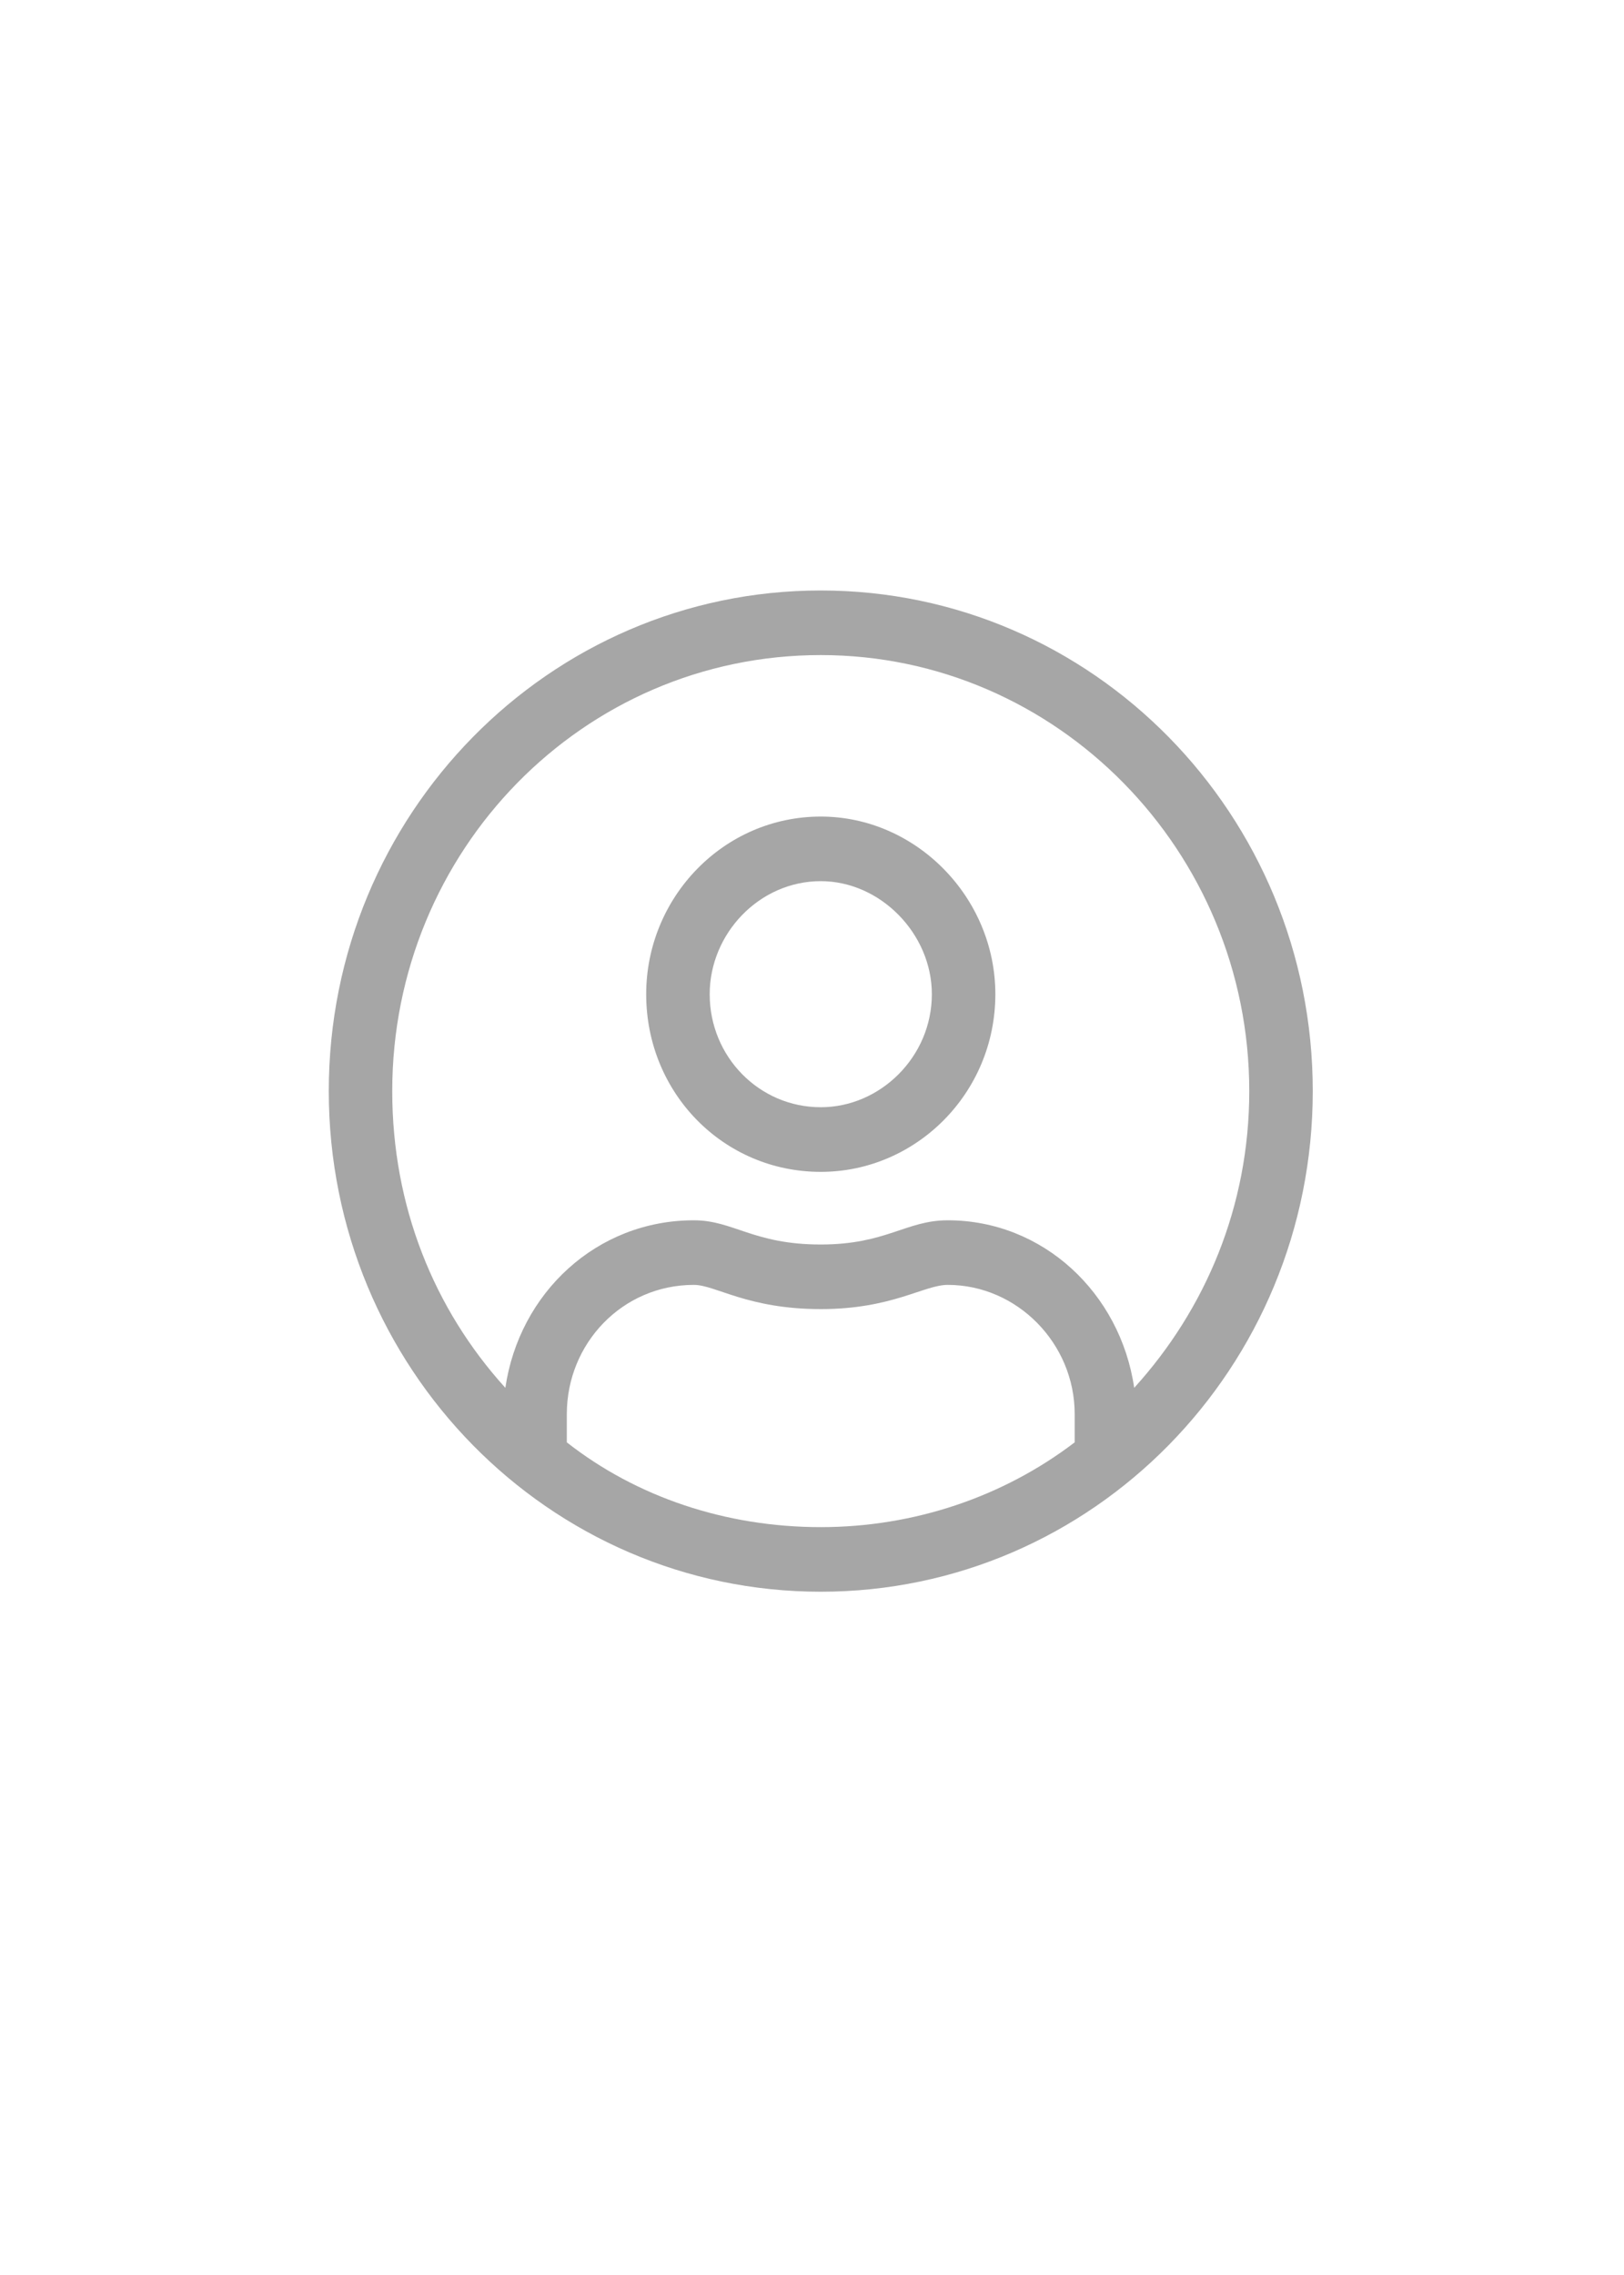 <svg width="40" height="56" viewBox="0 0 40 56" fill="none" xmlns="http://www.w3.org/2000/svg">
<path d="M20.216 14.535C13.522 14.535 8.098 20.05 8.098 26.858C8.098 33.666 13.522 39.181 20.216 39.181C26.91 39.181 32.334 33.666 32.334 26.858C32.334 20.05 26.91 14.535 20.216 14.535ZM26.47 35.504C24.711 36.846 22.512 37.591 20.216 37.591C17.87 37.591 15.672 36.846 13.961 35.504V34.808C13.961 33.069 15.329 31.628 17.089 31.628C17.626 31.628 18.408 32.224 20.216 32.224C21.975 32.224 22.757 31.628 23.343 31.628C25.053 31.628 26.47 33.069 26.47 34.808V35.504ZM27.936 34.162C27.594 31.827 25.688 30.038 23.343 30.038C22.317 30.038 21.828 30.634 20.216 30.634C18.554 30.634 18.066 30.038 17.089 30.038C14.694 30.038 12.789 31.827 12.447 34.162C10.688 32.224 9.661 29.69 9.661 26.858C9.661 20.945 14.352 16.125 20.216 16.125C26.03 16.125 30.77 20.945 30.77 26.858C30.77 29.69 29.695 32.224 27.936 34.162ZM20.216 20.1C17.822 20.1 15.916 22.088 15.916 24.473C15.916 26.908 17.822 28.846 20.216 28.846C22.561 28.846 24.516 26.908 24.516 24.473C24.516 22.088 22.561 20.1 20.216 20.1ZM20.216 27.255C18.701 27.255 17.48 26.013 17.48 24.473C17.48 22.982 18.701 21.69 20.216 21.69C21.682 21.69 22.952 22.982 22.952 24.473C22.952 26.013 21.682 27.255 20.216 27.255Z" fill="#A6A6A6"/>
</svg>
